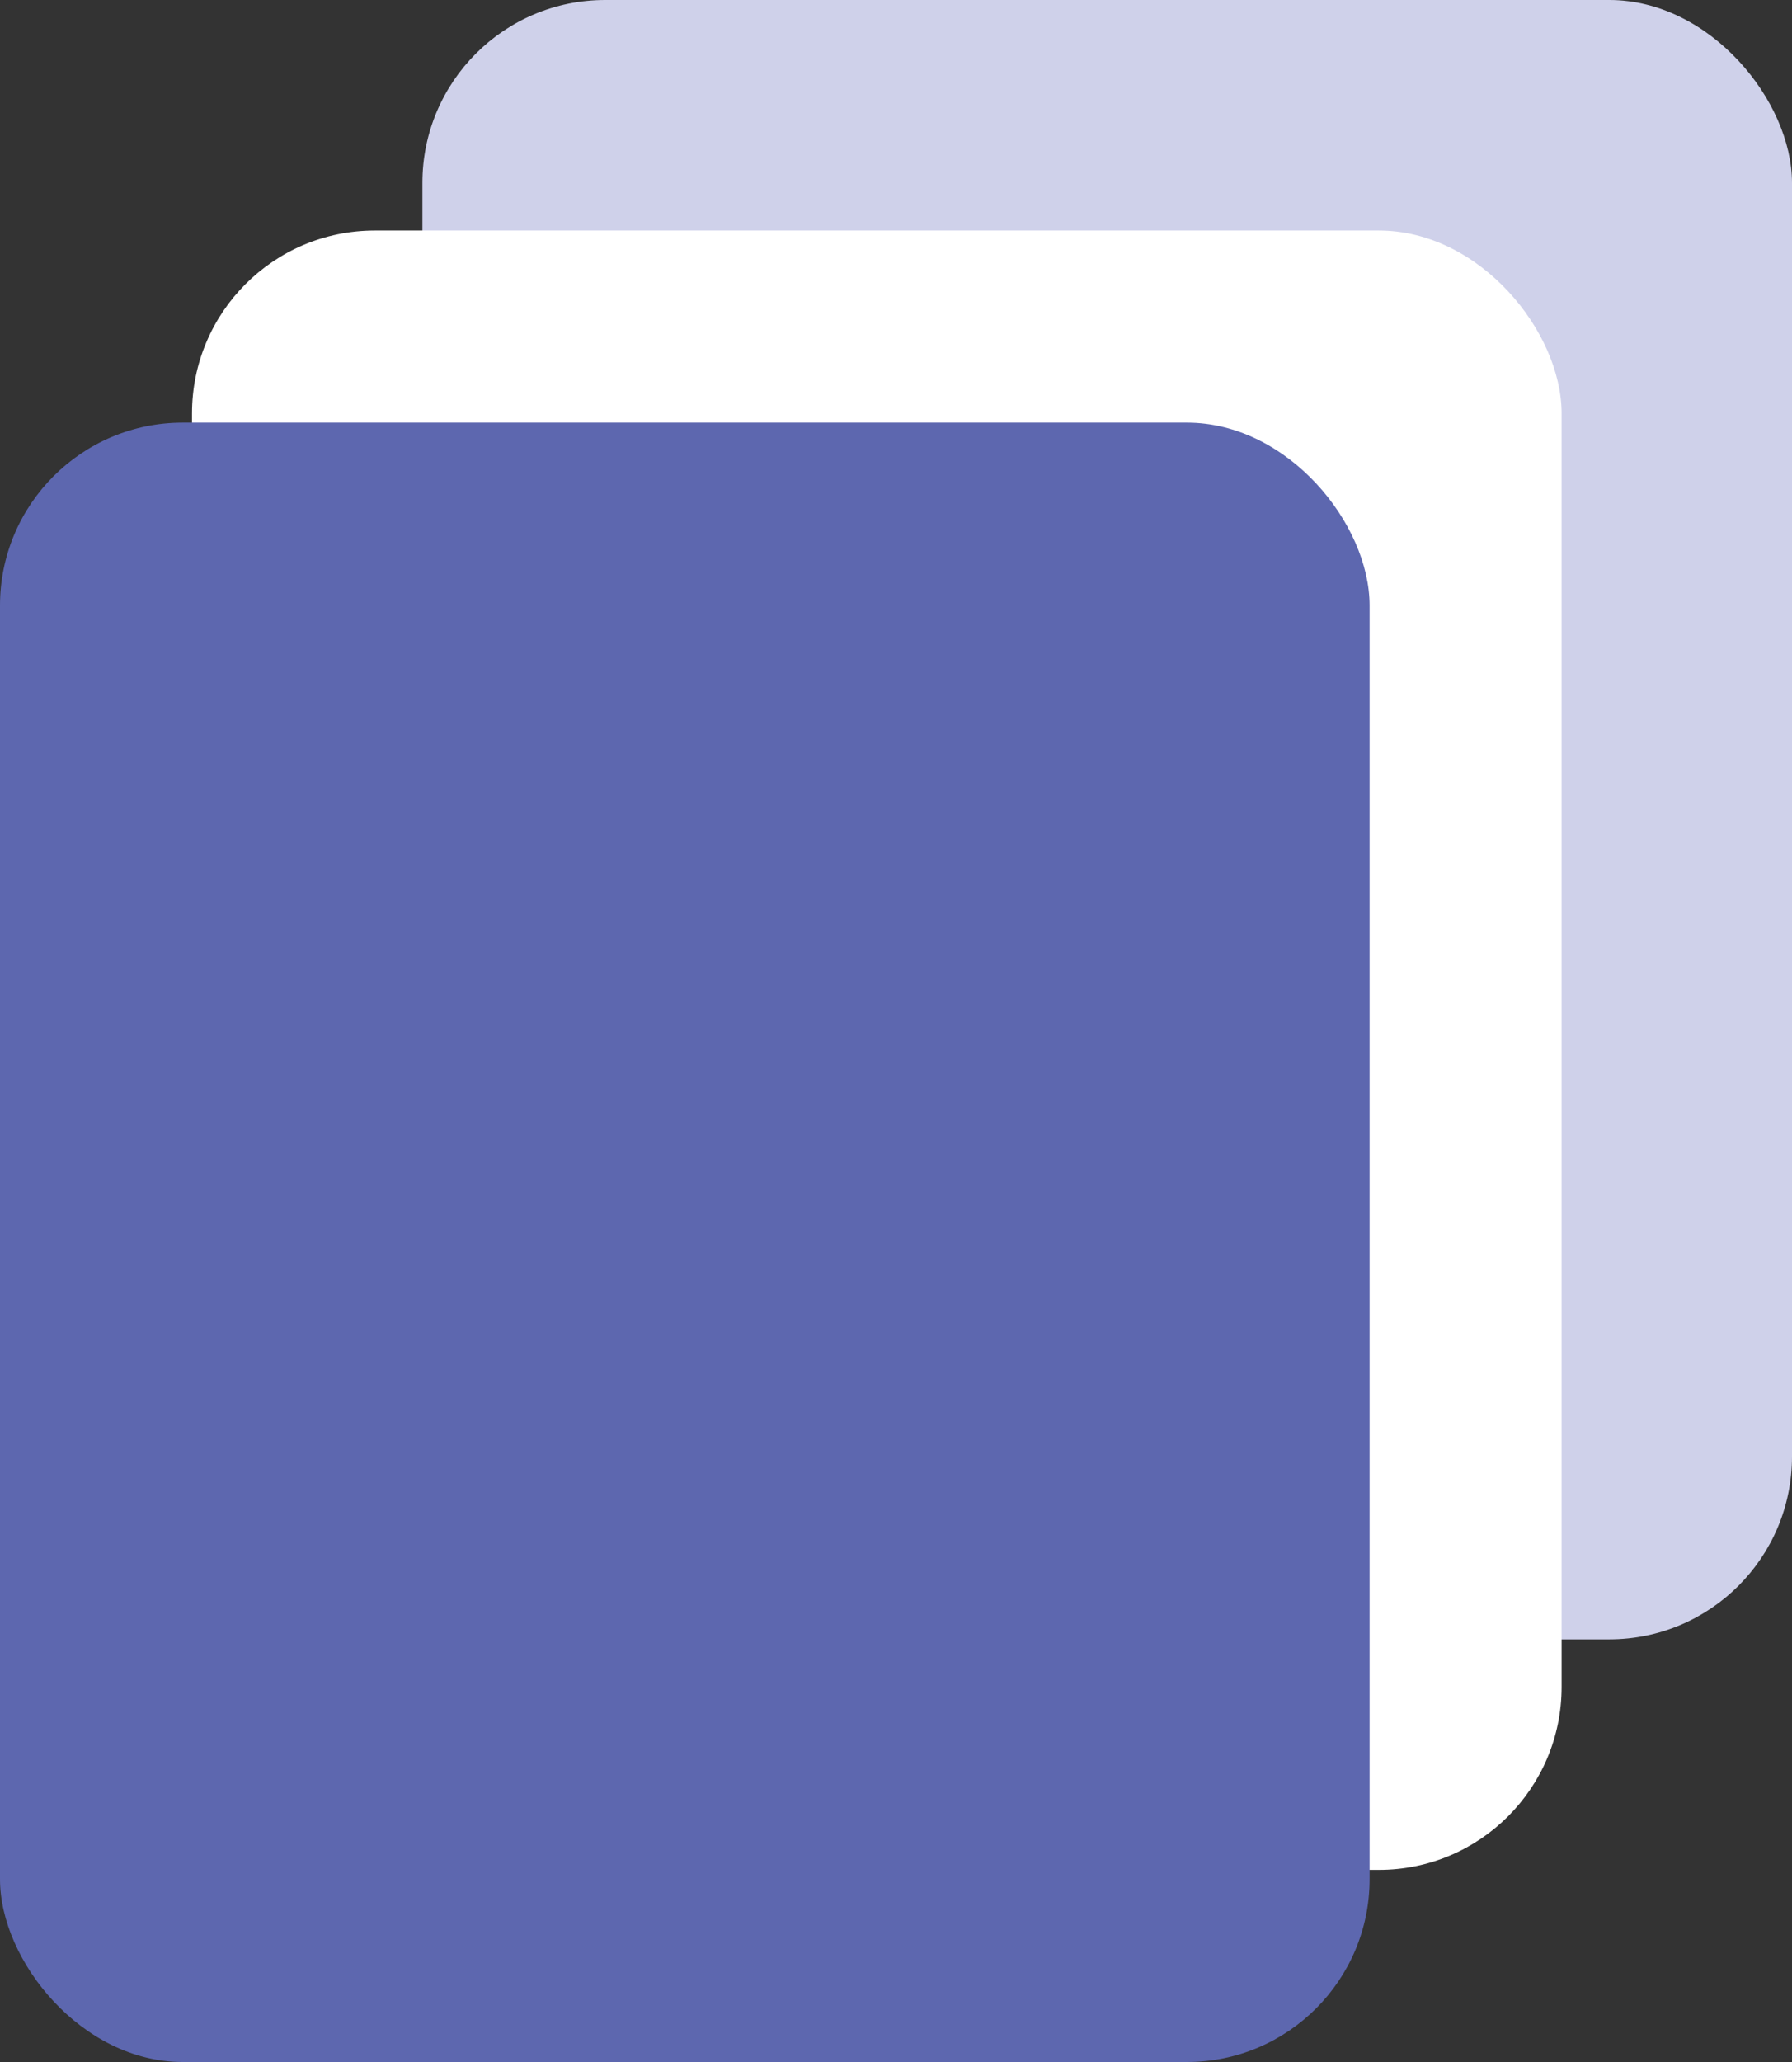 <svg id="Layer_1" data-name="Layer 1" xmlns="http://www.w3.org/2000/svg" viewBox="0 0 127.408 146.52"><rect x="0" y="0" width="127.408" height="146.52" fill="#333333" stroke="none"/><rect x="30.032" width="97.376" height="116.487" rx="12.993" fill="#cfd1ea"/><rect x="13.651" y="16.381" width="97.376" height="116.487" rx="12.993" fill="#fff"/><rect y="30.032" width="97.376" height="116.487" rx="12.993" fill="#5d67af"/></svg>